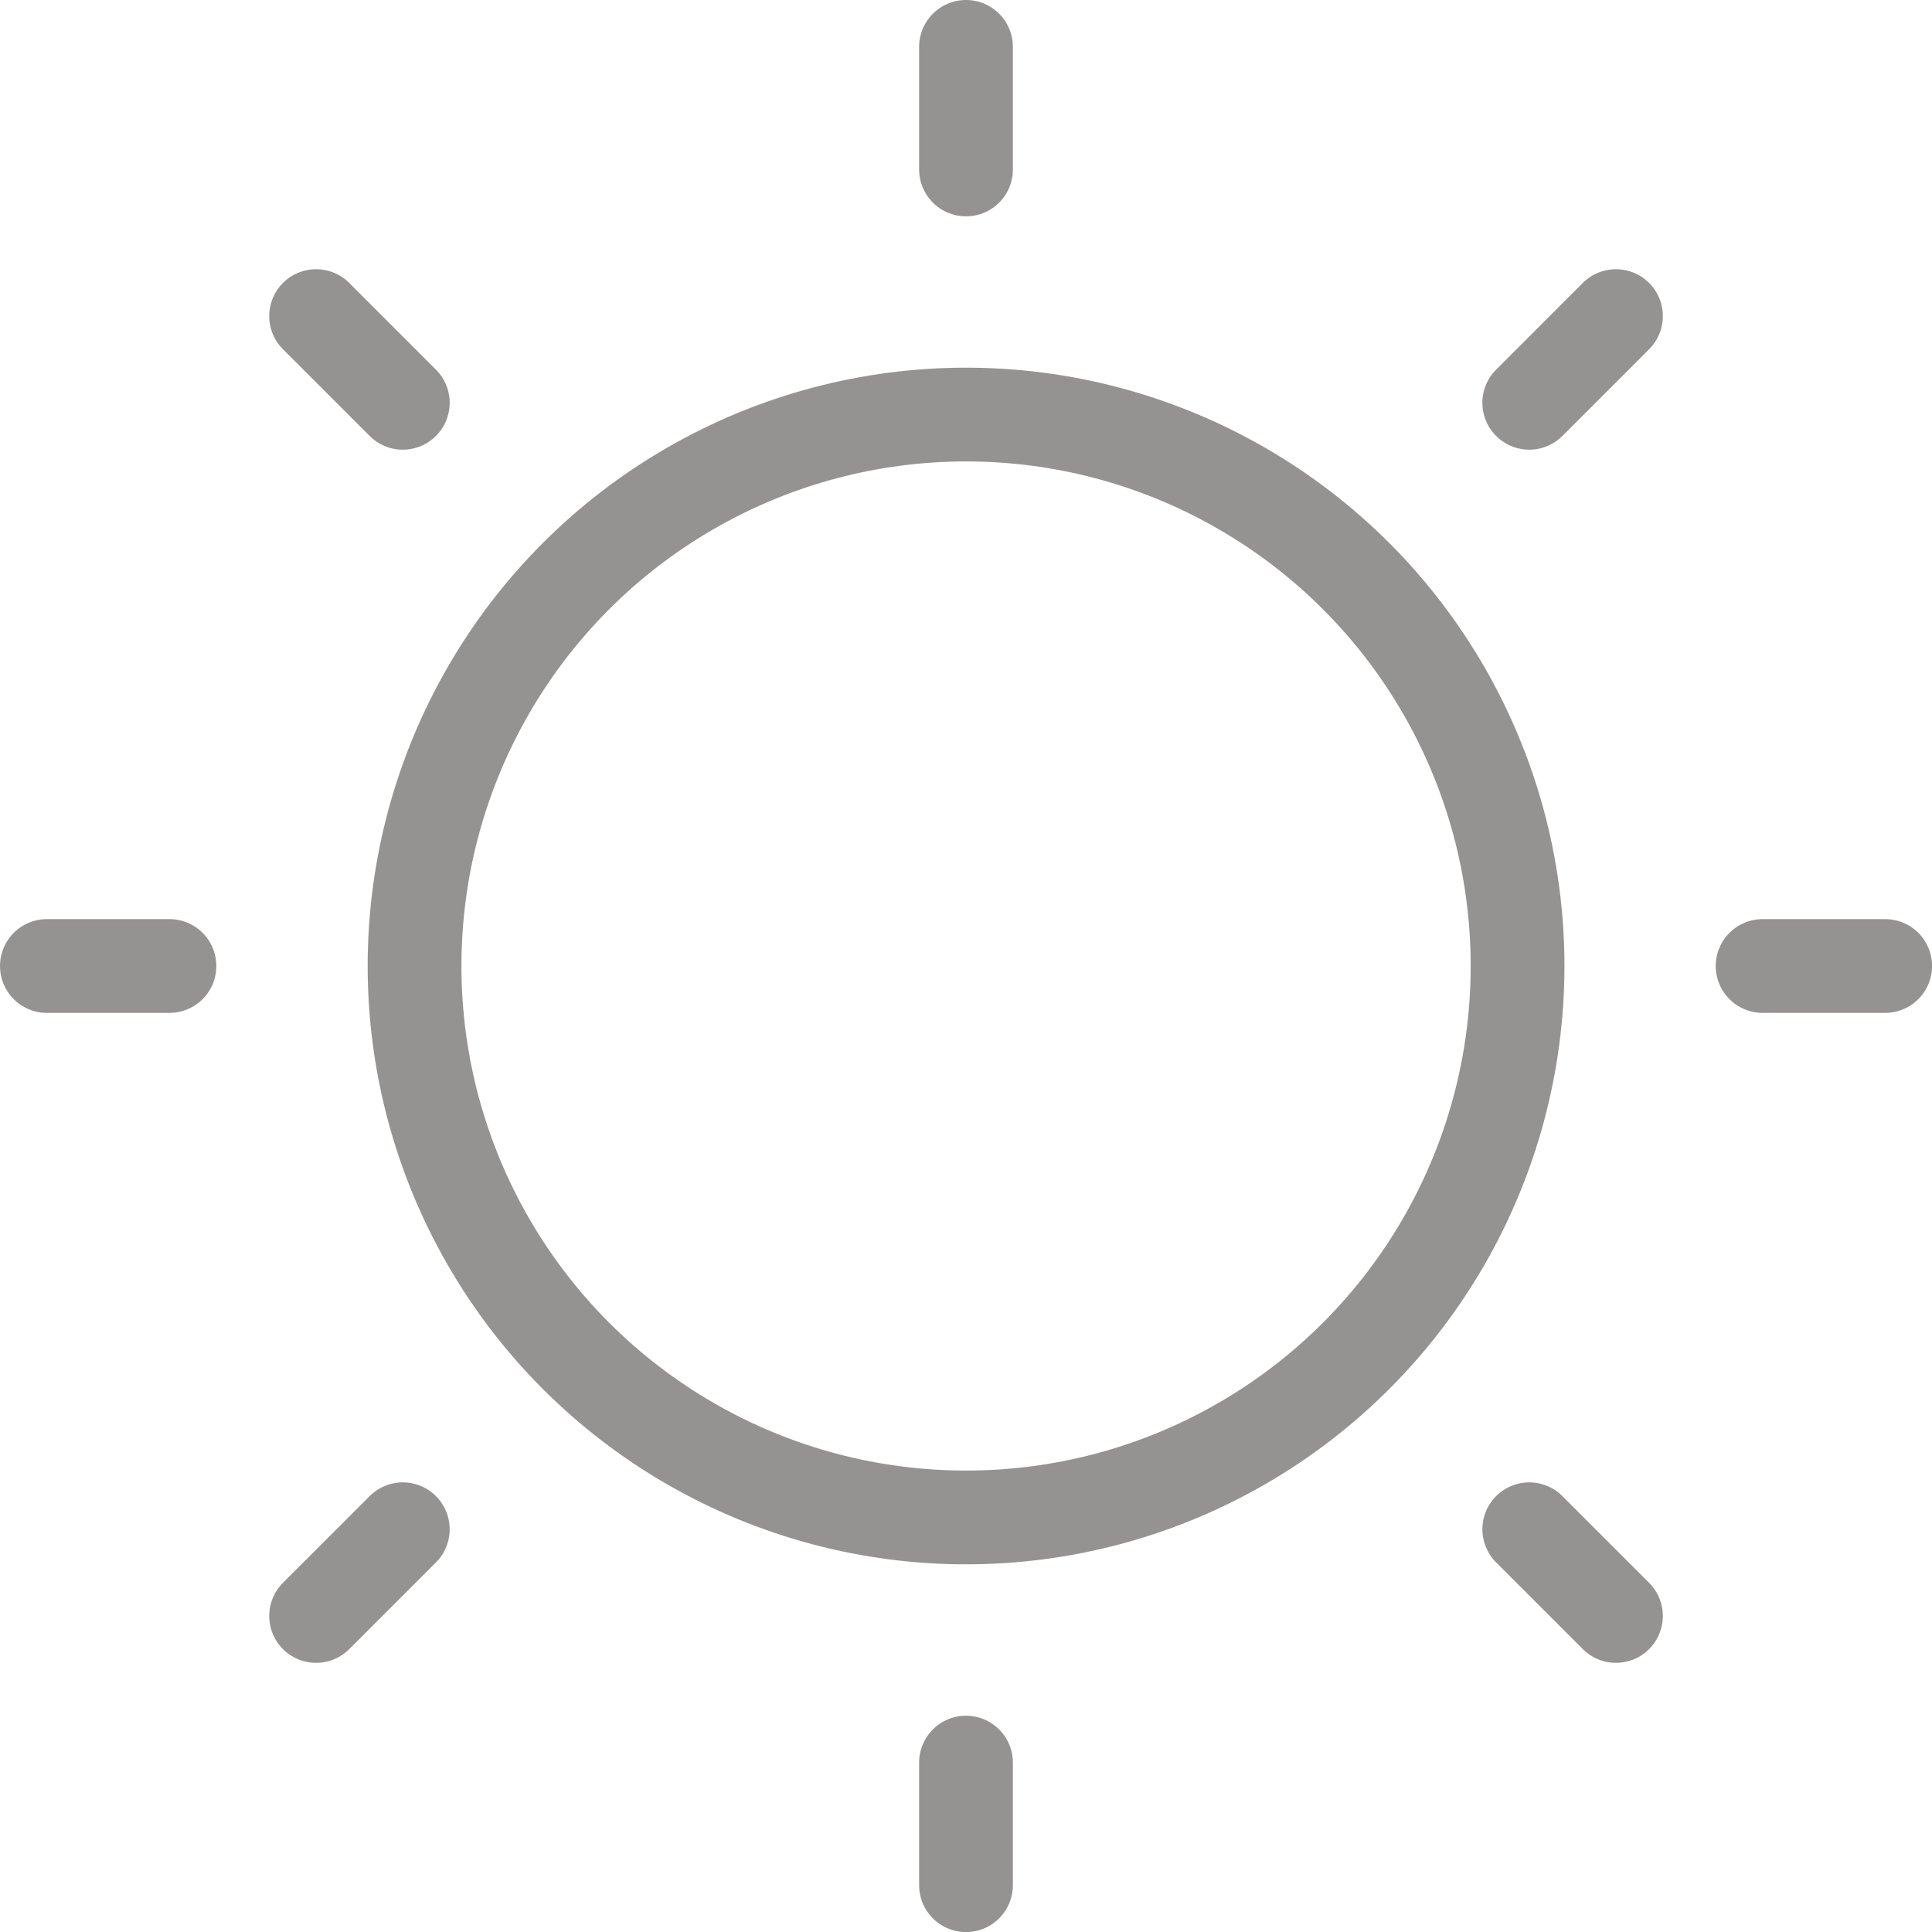 <svg xmlns="http://www.w3.org/2000/svg" width="30.908" height="30.909" viewBox="0 0 30.908 30.909">
  <g id="sun" transform="translate(0.75 0.75)">
    <ellipse id="Ellipse_180" data-name="Ellipse 180" cx="8.823" cy="8.822" rx="8.823" ry="8.822" transform="translate(5.882 5.882)" fill="none" stroke="#959292" stroke-linecap="round" stroke-linejoin="round" stroke-width="1.5"/>
    <line id="Line_112" data-name="Line 112" y1="1.961" transform="translate(14.704 0)" fill="none" stroke="#959292" stroke-linecap="round" stroke-linejoin="round" stroke-width="1.5"/>
    <line id="Line_113" data-name="Line 113" y1="1.387" x2="1.387" transform="translate(23.715 4.307)" fill="none" stroke="#959292" stroke-linecap="round" stroke-linejoin="round" stroke-width="1.5"/>
    <line id="Line_114" data-name="Line 114" x2="1.961" transform="translate(27.448 14.704)" fill="none" stroke="#959292" stroke-linecap="round" stroke-linejoin="round" stroke-width="1.5"/>
    <line id="Line_115" data-name="Line 115" x2="1.387" y2="1.387" transform="translate(23.715 23.715)" fill="none" stroke="#959292" stroke-linecap="round" stroke-linejoin="round" stroke-width="1.5"/>
    <line id="Line_116" data-name="Line 116" y2="1.961" transform="translate(14.704 27.448)" fill="none" stroke="#959292" stroke-linecap="round" stroke-linejoin="round" stroke-width="1.5"/>
    <line id="Line_117" data-name="Line 117" x1="1.387" y2="1.387" transform="translate(4.307 23.715)" fill="none" stroke="#959292" stroke-linecap="round" stroke-linejoin="round" stroke-width="1.5"/>
    <line id="Line_118" data-name="Line 118" x1="1.961" transform="translate(0 14.704)" fill="none" stroke="#959292" stroke-linecap="round" stroke-linejoin="round" stroke-width="1.5"/>
    <line id="Line_119" data-name="Line 119" x1="1.387" y1="1.387" transform="translate(4.307 4.307)" fill="none" stroke="#959292" stroke-linecap="round" stroke-linejoin="round" stroke-width="1.5"/>
  </g>
</svg>
